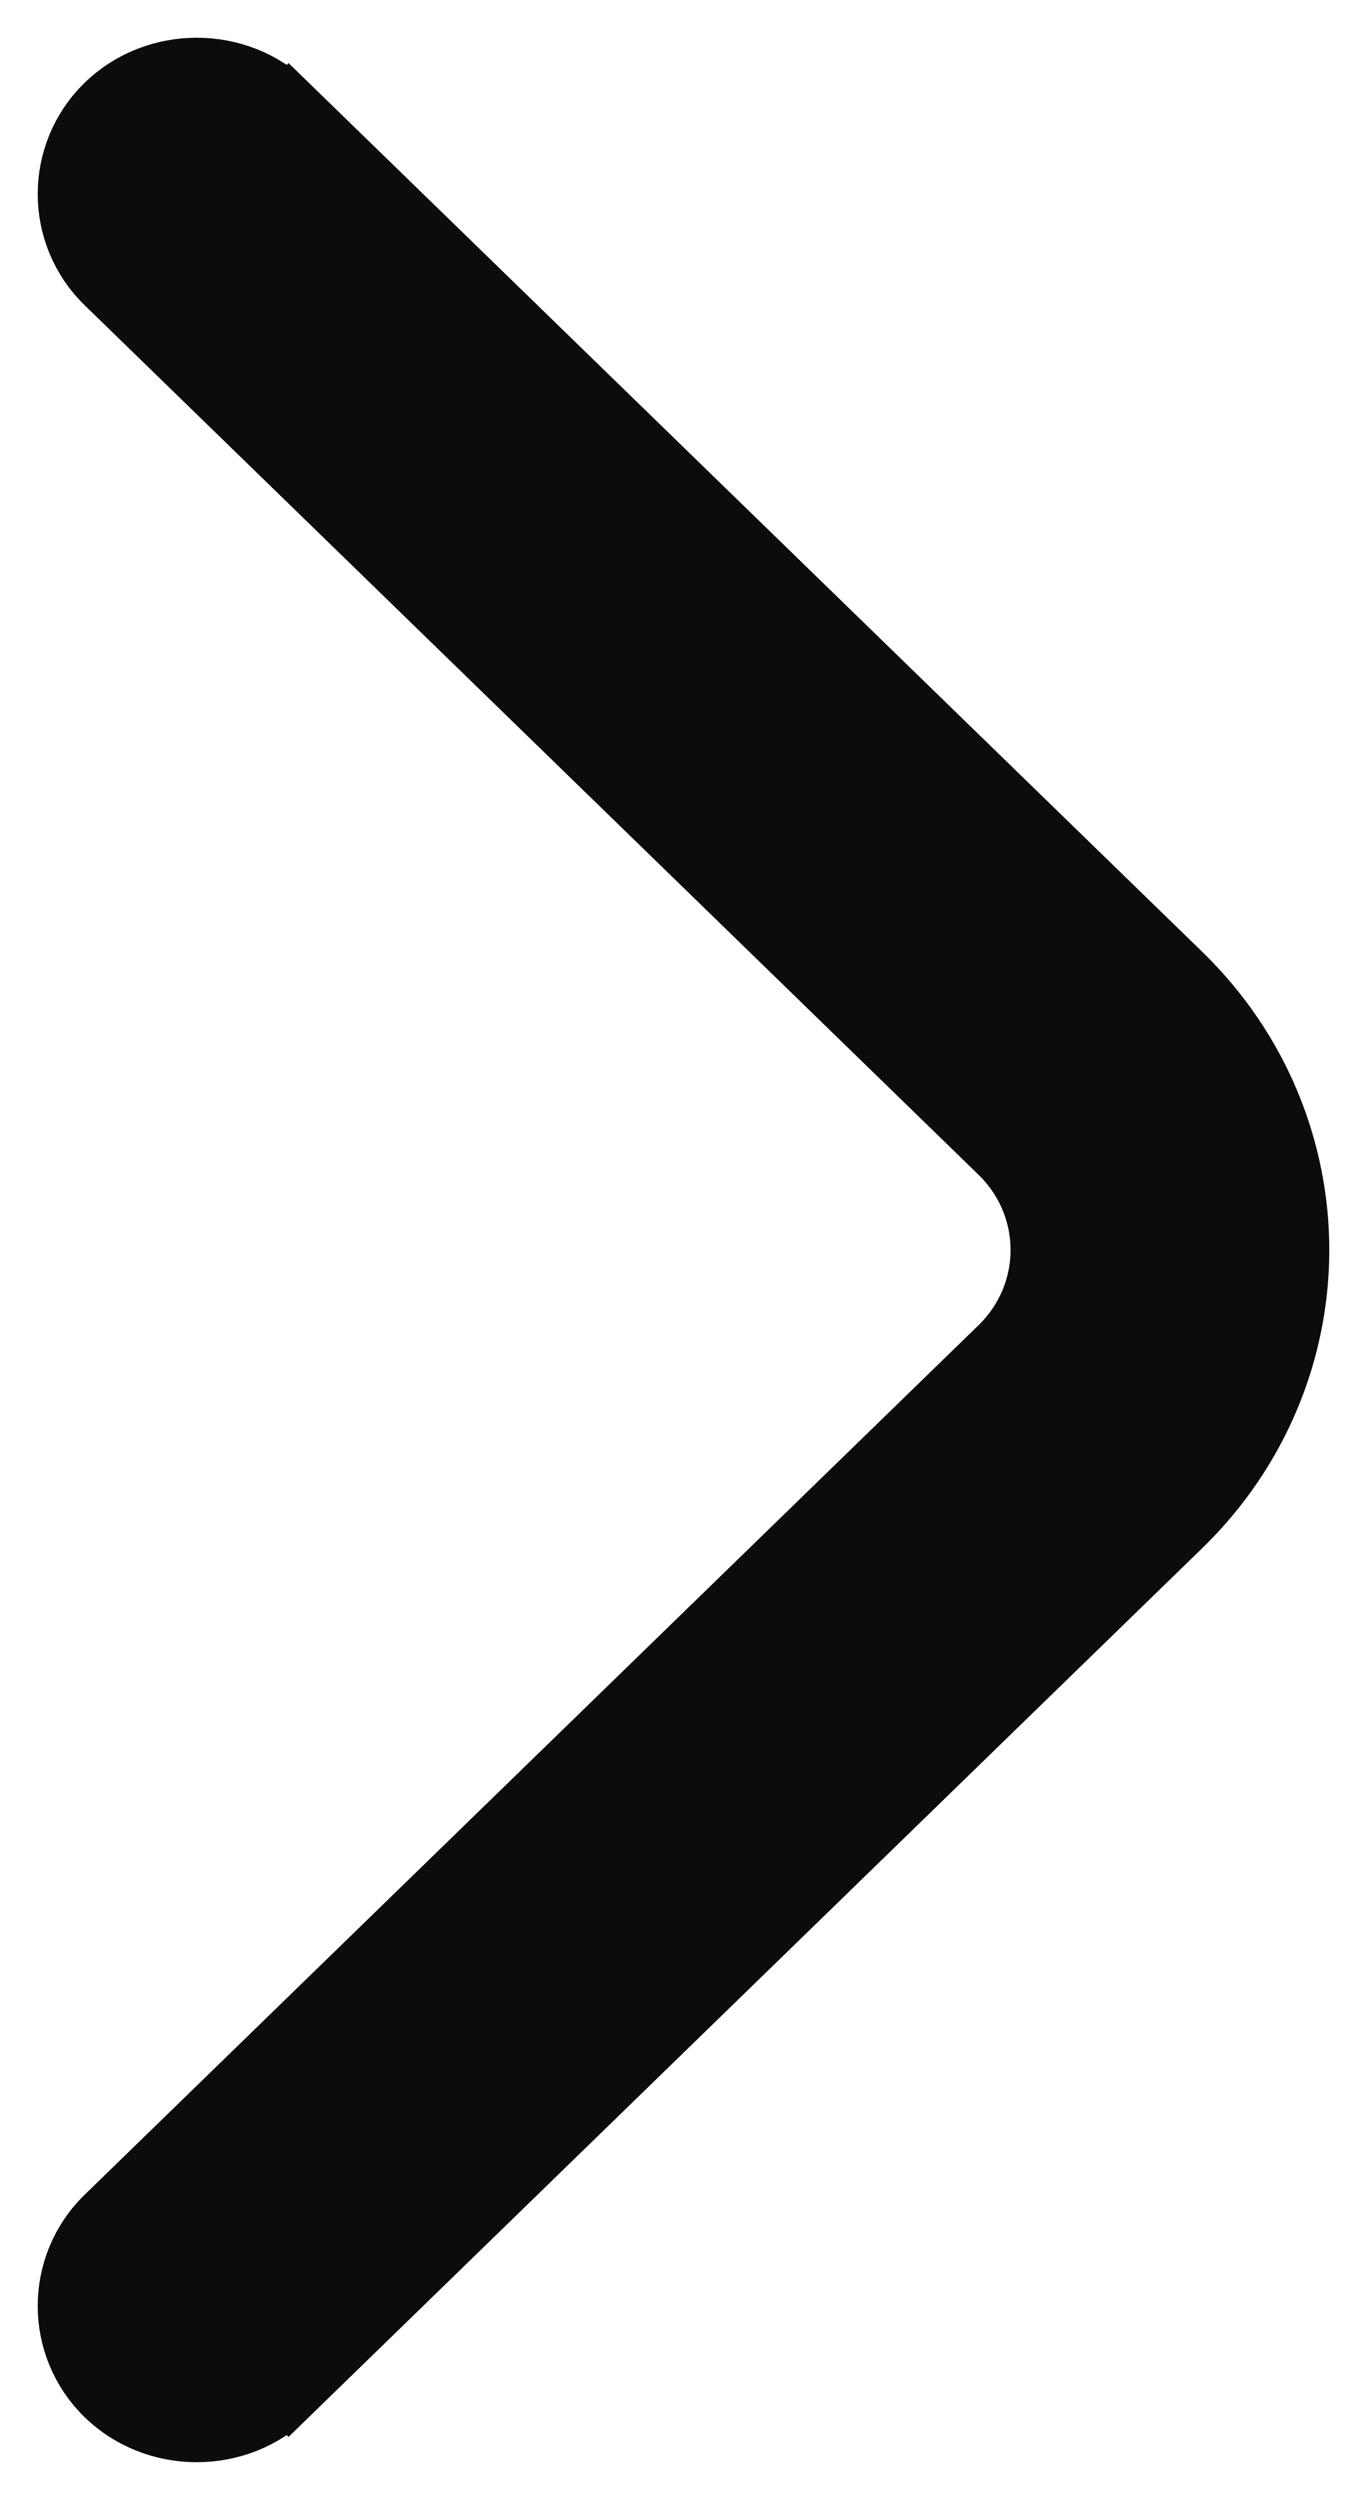 <svg width="29" height="53" viewBox="0 0 29 53" fill="none" xmlns="http://www.w3.org/2000/svg">
<path d="M6.133 50.815L5.715 50.385L6.133 50.815L25.092 32.386C26.751 30.773 27.6 28.638 27.6 26.5C27.6 24.362 26.751 22.227 25.092 20.614L6.133 2.185L5.715 2.615L6.133 2.185C5.057 1.138 3.29 1.138 2.214 2.185C1.129 3.24 1.129 4.986 2.214 6.041L21.173 24.471C22.327 25.592 22.327 27.408 21.173 28.529L2.214 46.959C1.129 48.014 1.129 49.76 2.214 50.815C3.29 51.861 5.057 51.861 6.133 50.815Z" fill="#0C0C0C" stroke="#0C0C0C" stroke-width="1.2"/>
</svg>
